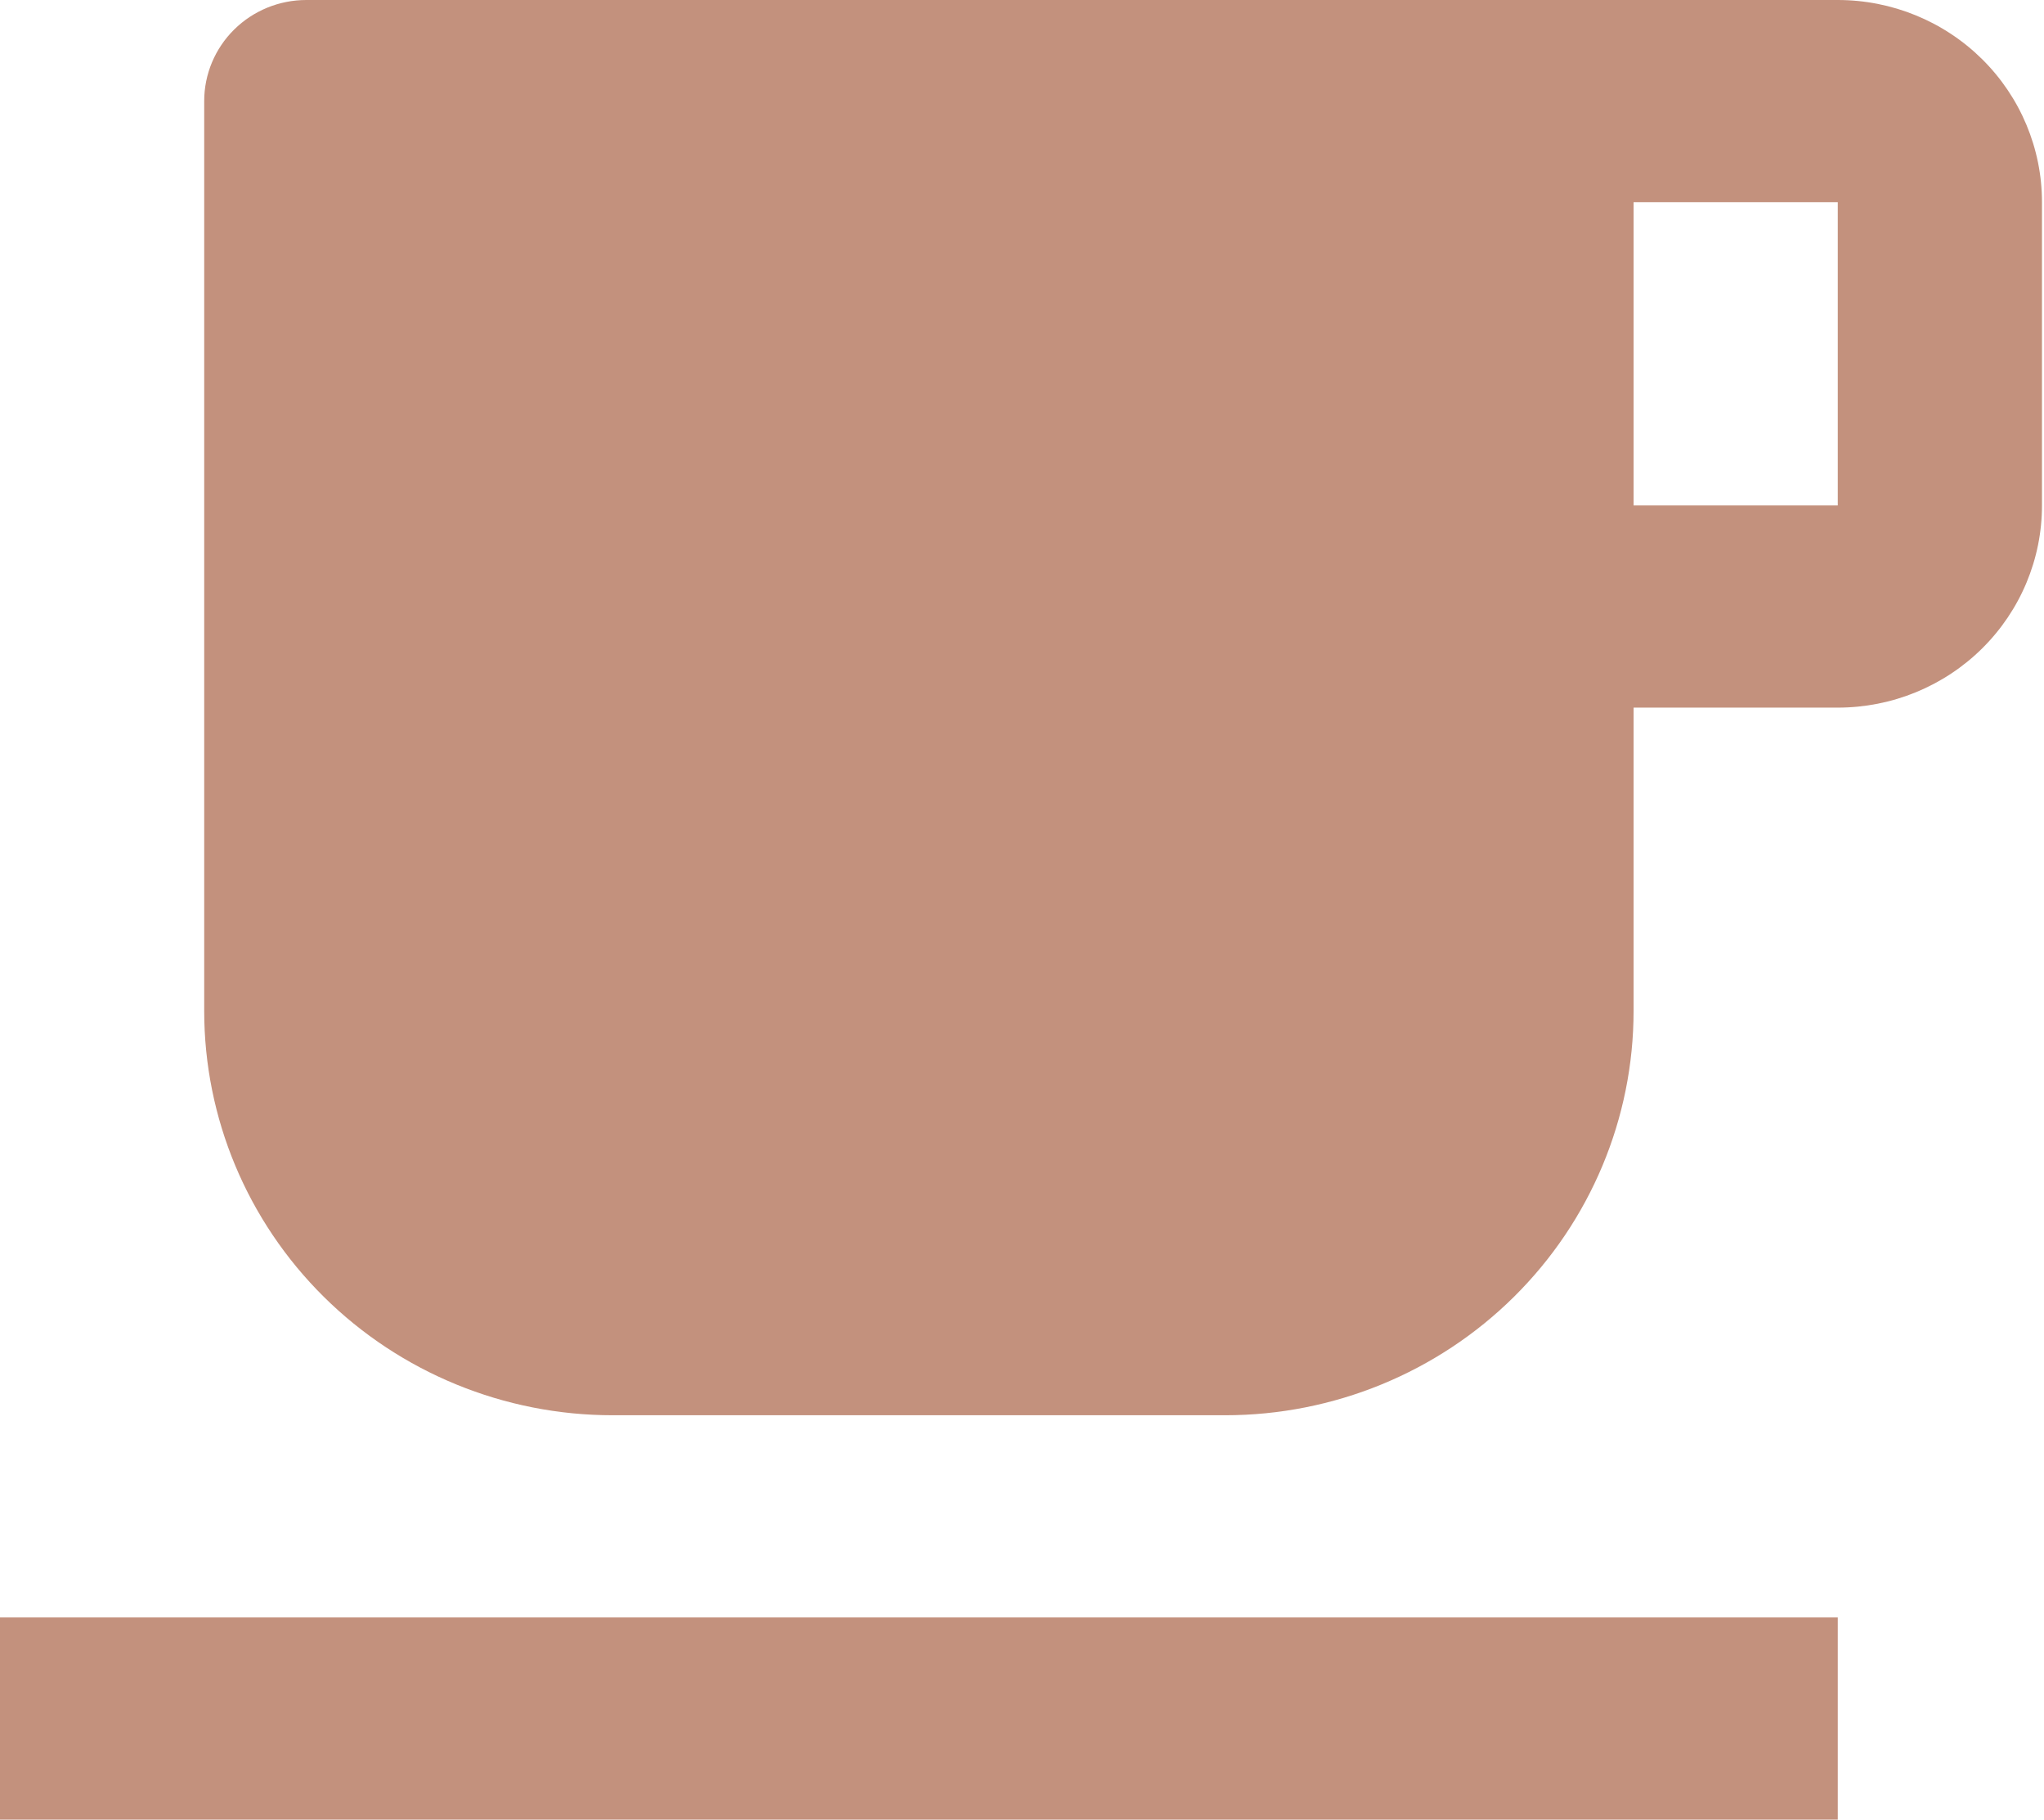 <svg width="337" height="300" viewBox="0 0 337 300" fill="none" xmlns="http://www.w3.org/2000/svg">
<path d="M50.5 0H303C311.929 0 320.492 3.512 326.806 9.763C333.12 16.014 336.667 24.493 336.667 33.333V83.333C336.667 92.174 333.12 100.652 326.806 106.904C320.492 113.155 311.929 116.667 303 116.667H269.333V166.667C269.333 184.348 262.239 201.305 249.612 213.807C236.984 226.31 219.858 233.333 202 233.333H101C83.142 233.333 66.016 226.31 53.388 213.807C40.761 201.305 33.667 184.348 33.667 166.667V16.667C33.667 12.246 35.44 8.007 38.597 4.882C41.754 1.756 46.035 0 50.5 0ZM269.333 33.333V83.333H303V33.333H269.333ZM0 266.667H303V300H0V266.667Z" fill="rgb(195, 145, 125)"/>
</svg>
